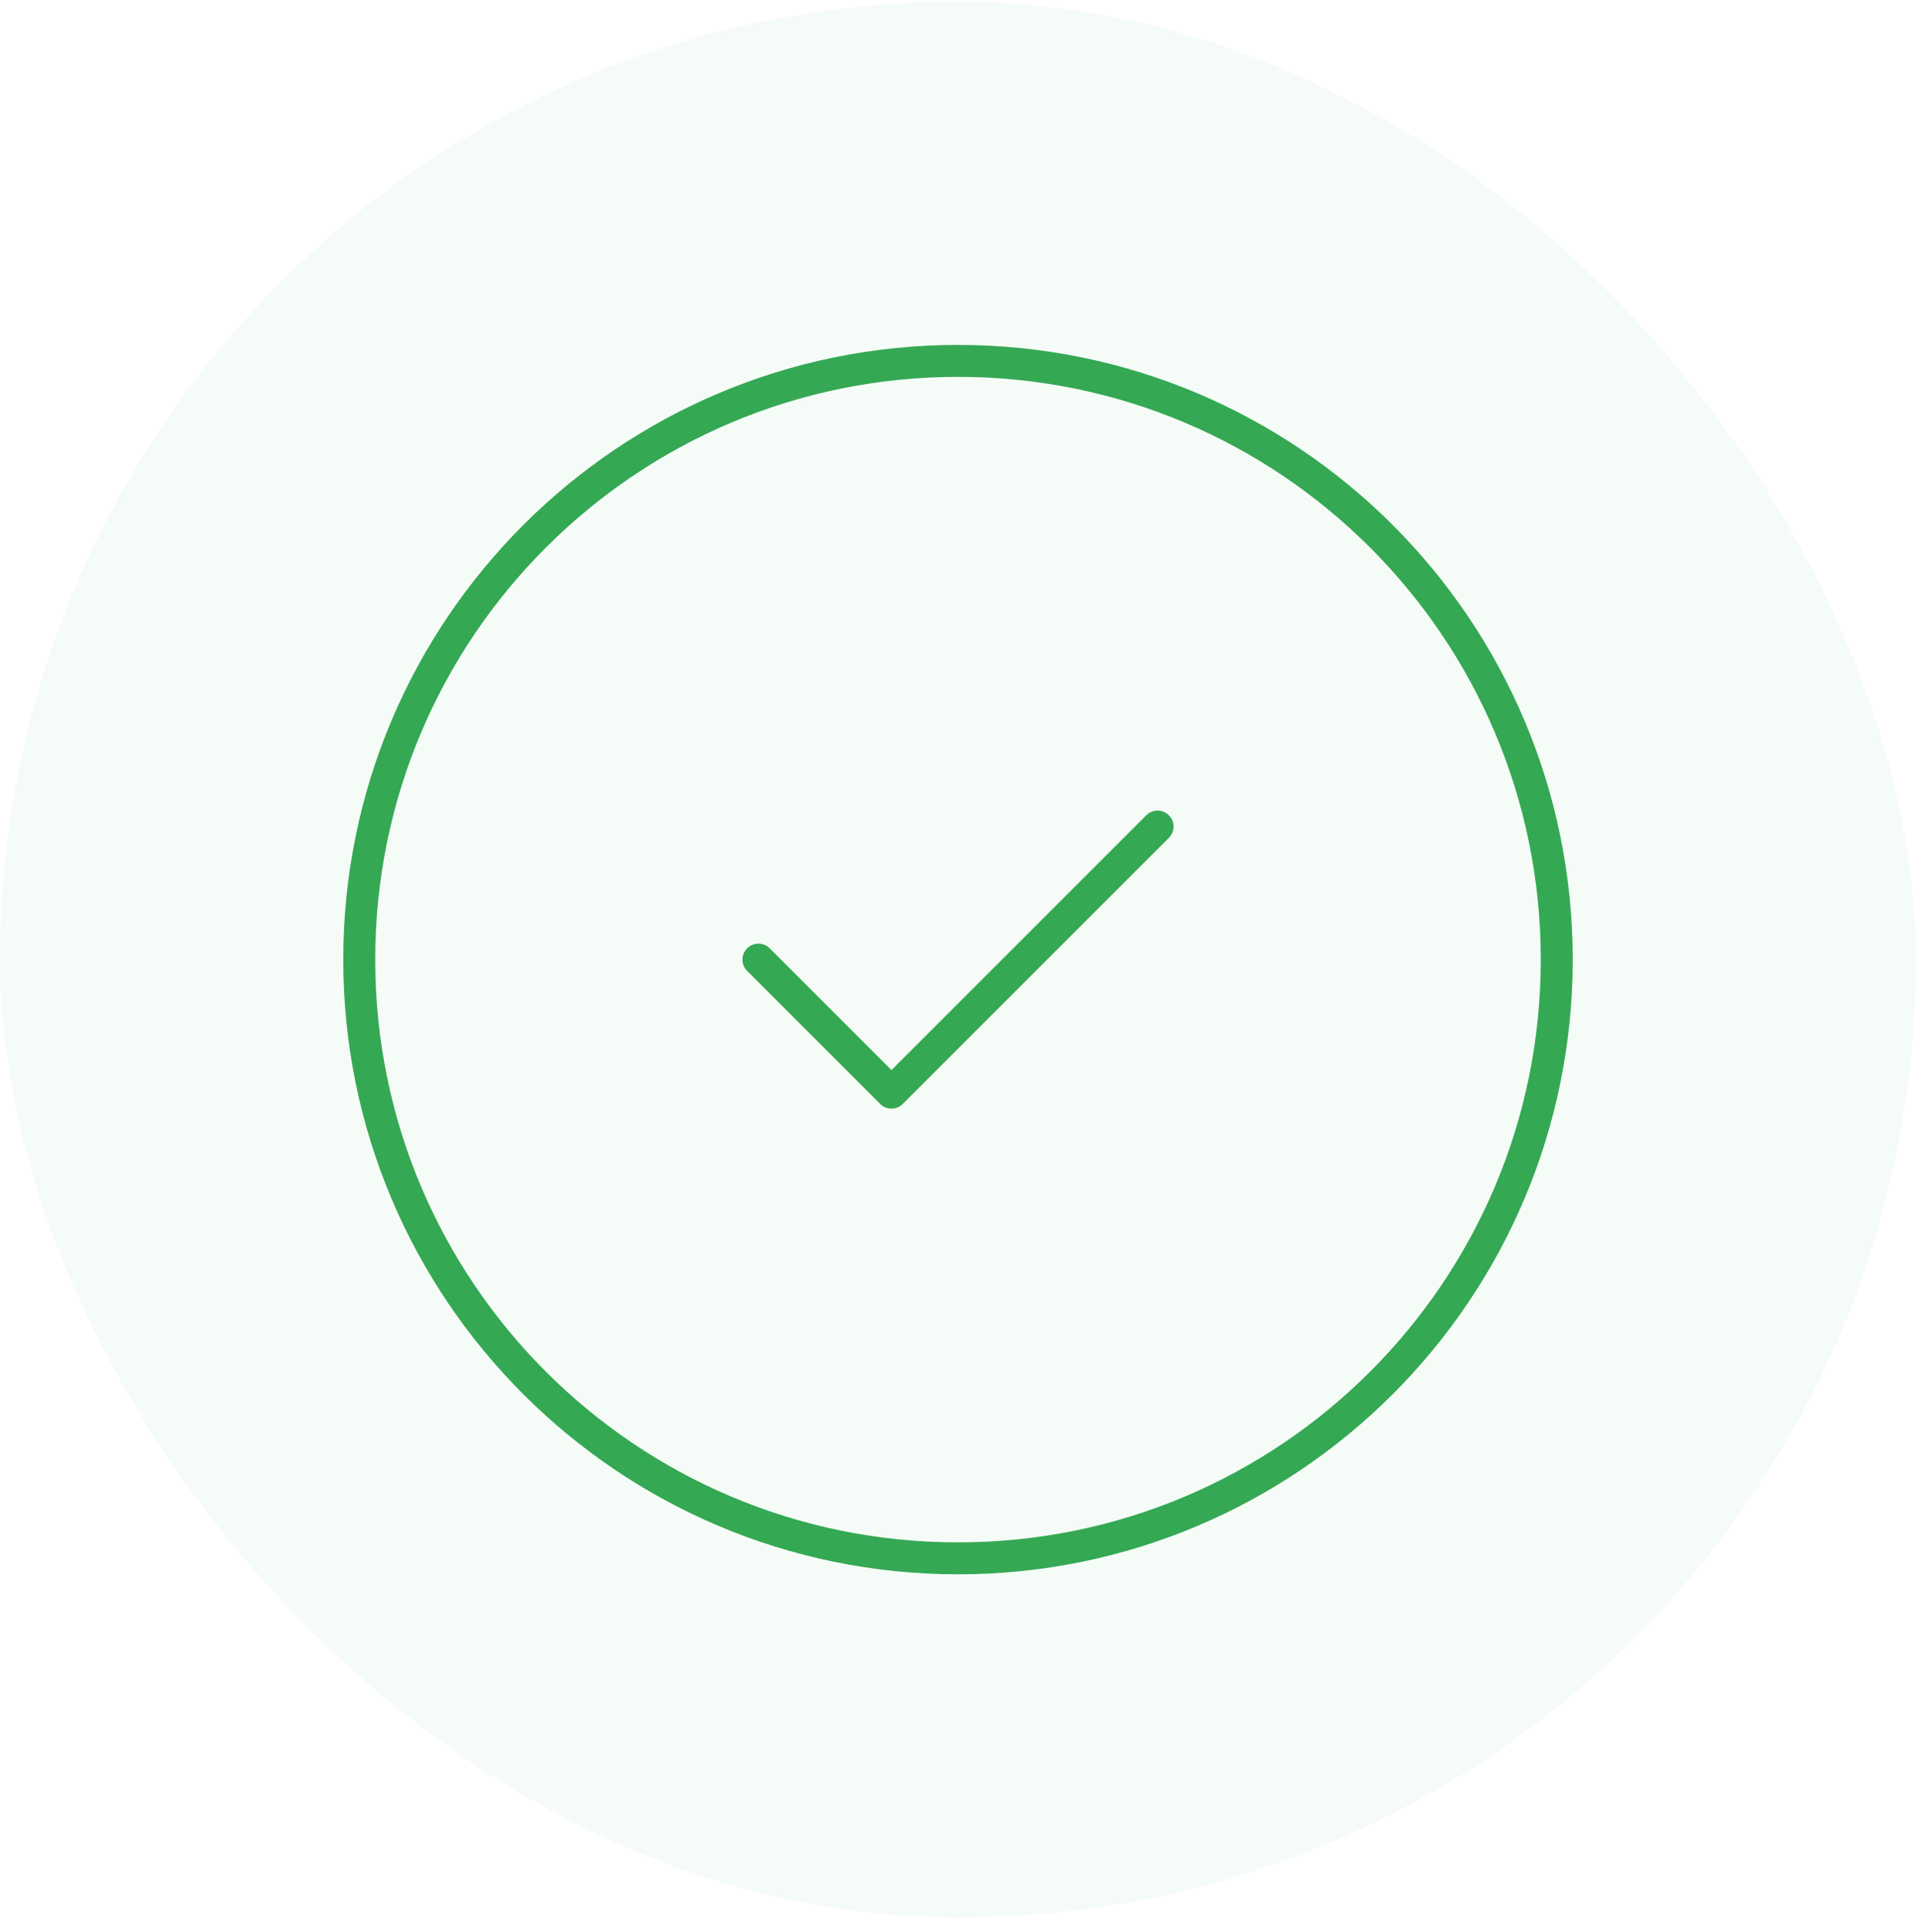 <svg width="120" height="121" viewBox="0 0 120 121" fill="none" xmlns="http://www.w3.org/2000/svg">
<rect y="0.104" width="120" height="120" rx="60" fill="#34A853" fill-opacity="0.05"/>
<path d="M47.5 60.104L55.833 68.438L72.5 51.771M97.5 60.104C97.5 80.815 80.711 97.604 60 97.604C39.289 97.604 22.5 80.815 22.5 60.104C22.5 39.394 39.289 22.604 60 22.604C80.711 22.604 97.5 39.394 97.5 60.104Z" stroke="#34A853" stroke-width="2" stroke-linecap="round" stroke-linejoin="round"/>
</svg>
